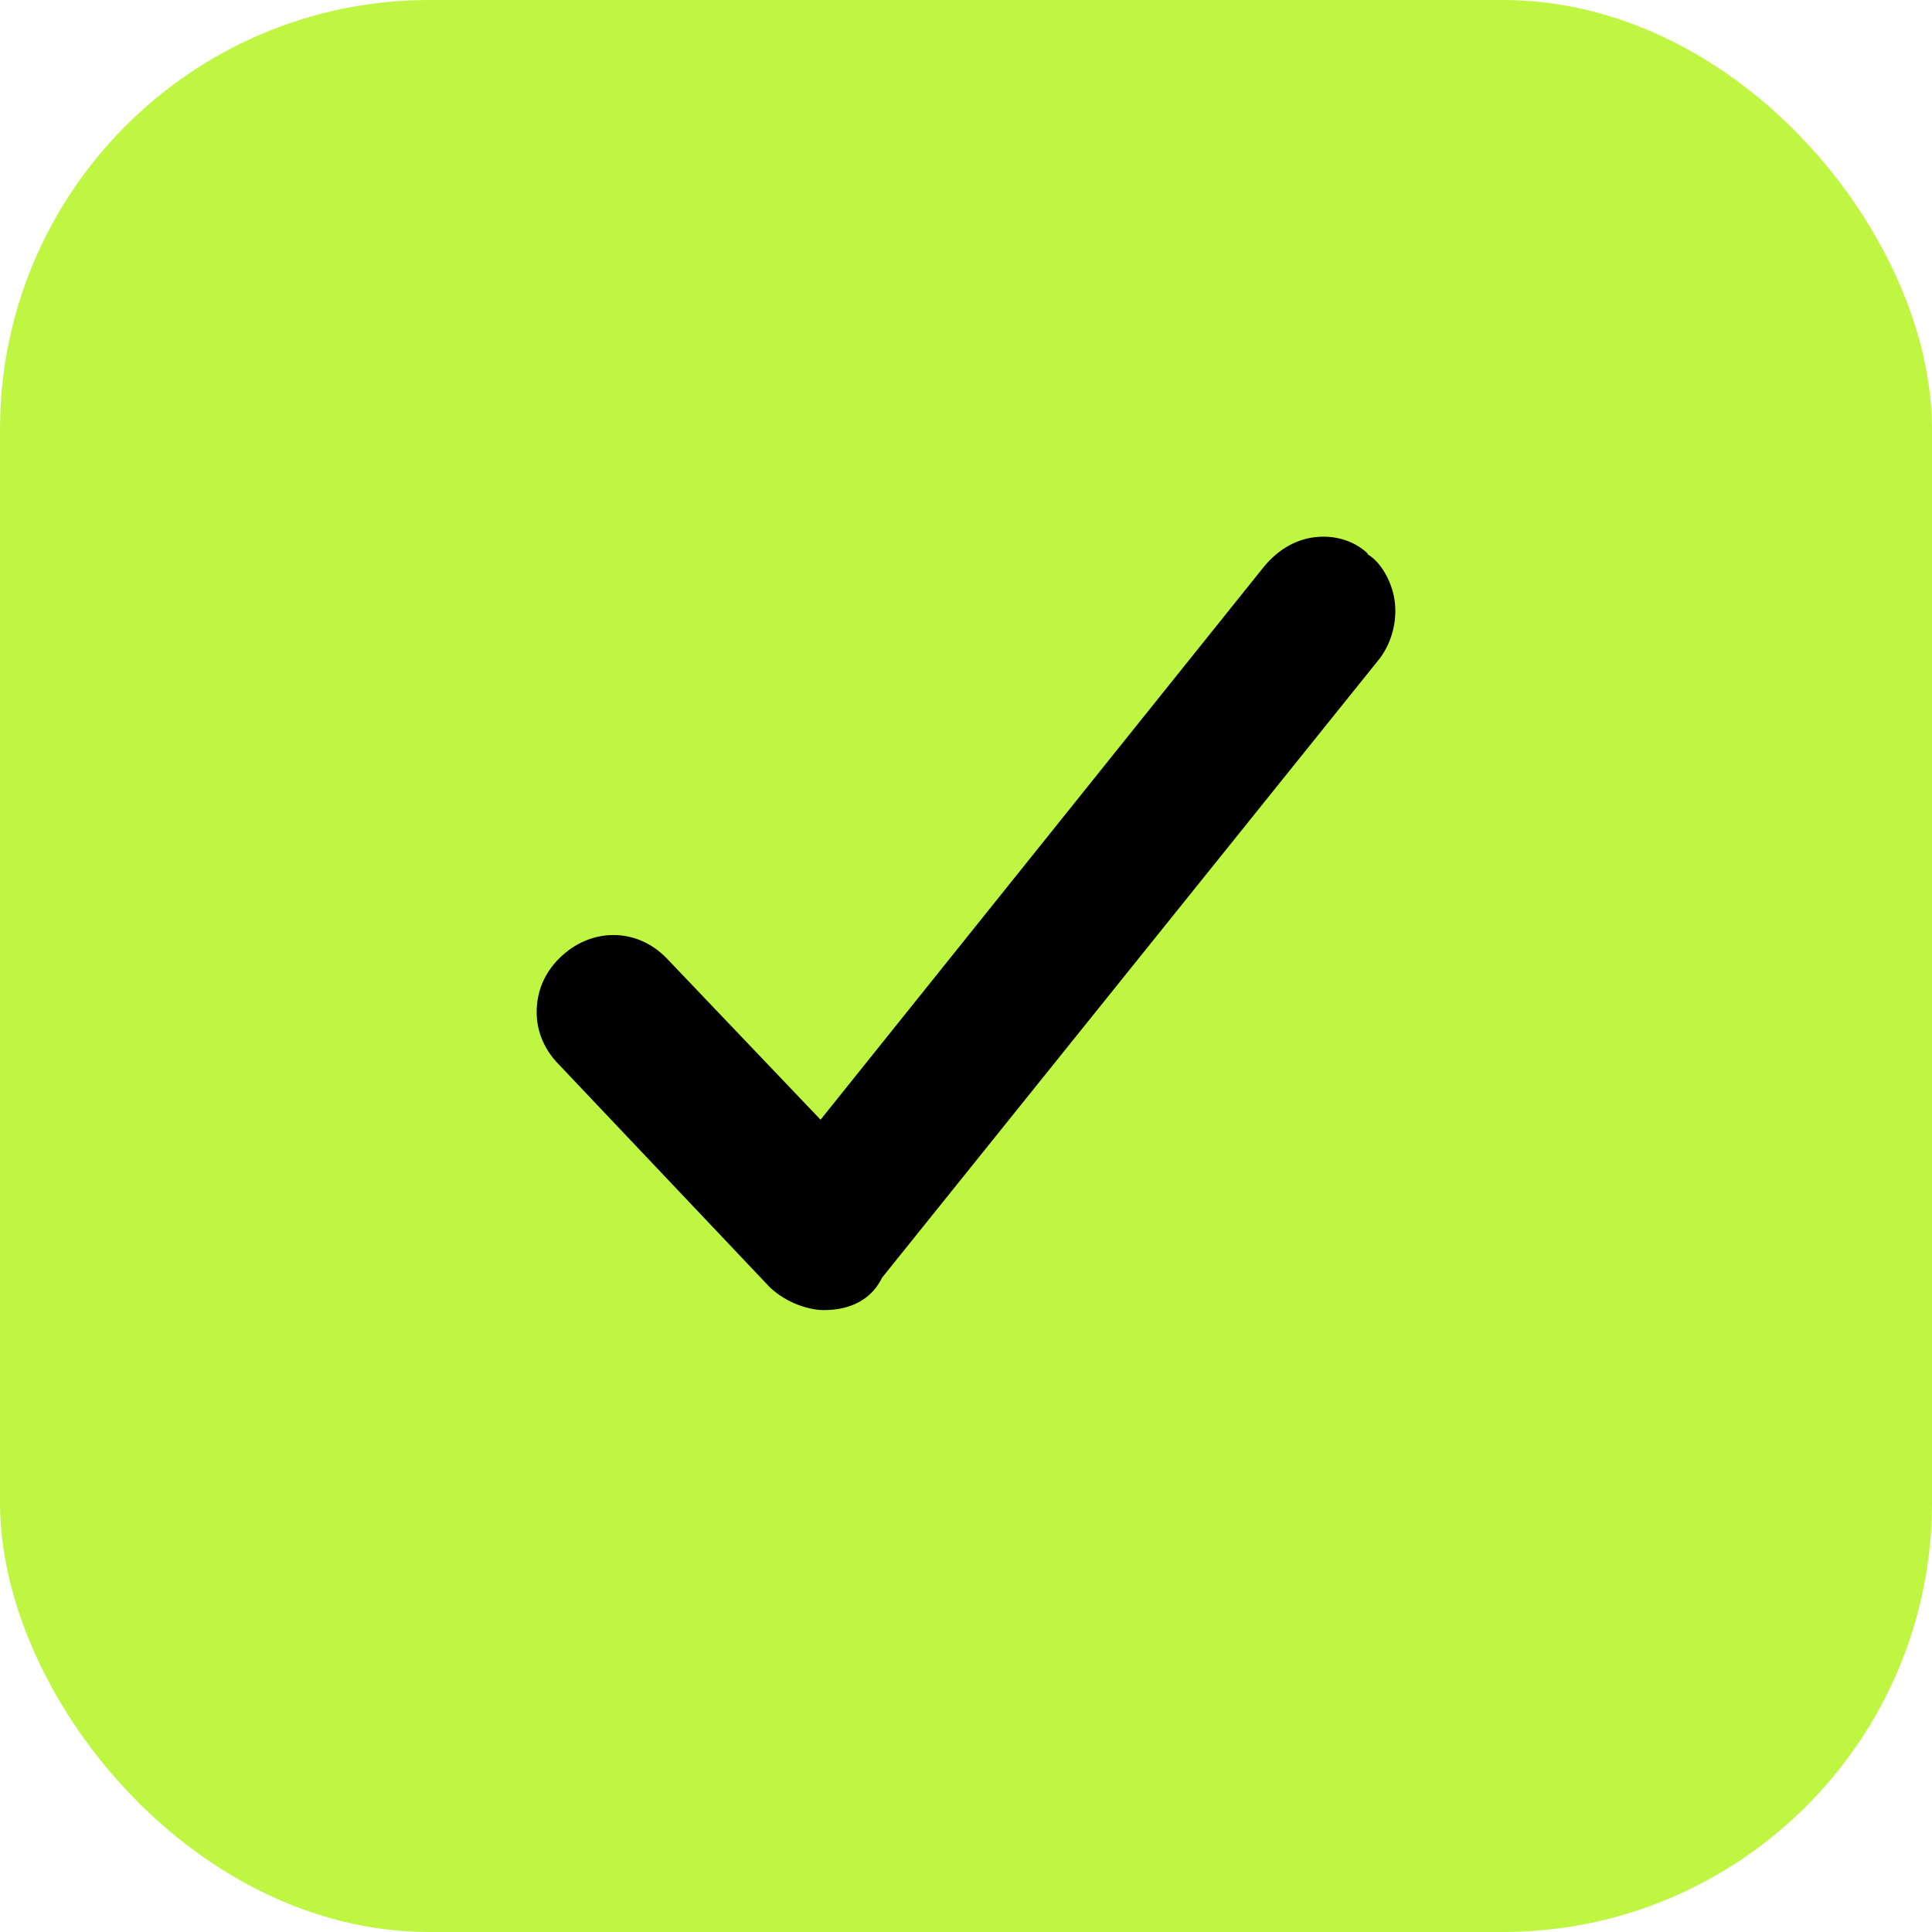 <svg width="18" height="18" viewBox="0 0 18 18" fill="none" xmlns="http://www.w3.org/2000/svg">
<rect width="18" height="18" rx="4" fill="#BEF642"/>
<path d="M12.746 5.161C12.636 5.051 12.465 4.991 12.295 5.001C12.095 5.011 11.914 5.111 11.774 5.282L7.645 10.432L6.212 8.929C5.932 8.639 5.501 8.639 5.21 8.929C5.07 9.069 5 9.24 5 9.43C5 9.621 5.08 9.791 5.21 9.921L7.174 11.995C7.335 12.146 7.545 12.206 7.676 12.206C7.936 12.206 8.126 12.096 8.217 11.905L12.856 6.133C12.976 5.973 13.027 5.753 12.986 5.552C12.946 5.372 12.846 5.222 12.736 5.161H12.746Z" fill="black"/>
</svg>
